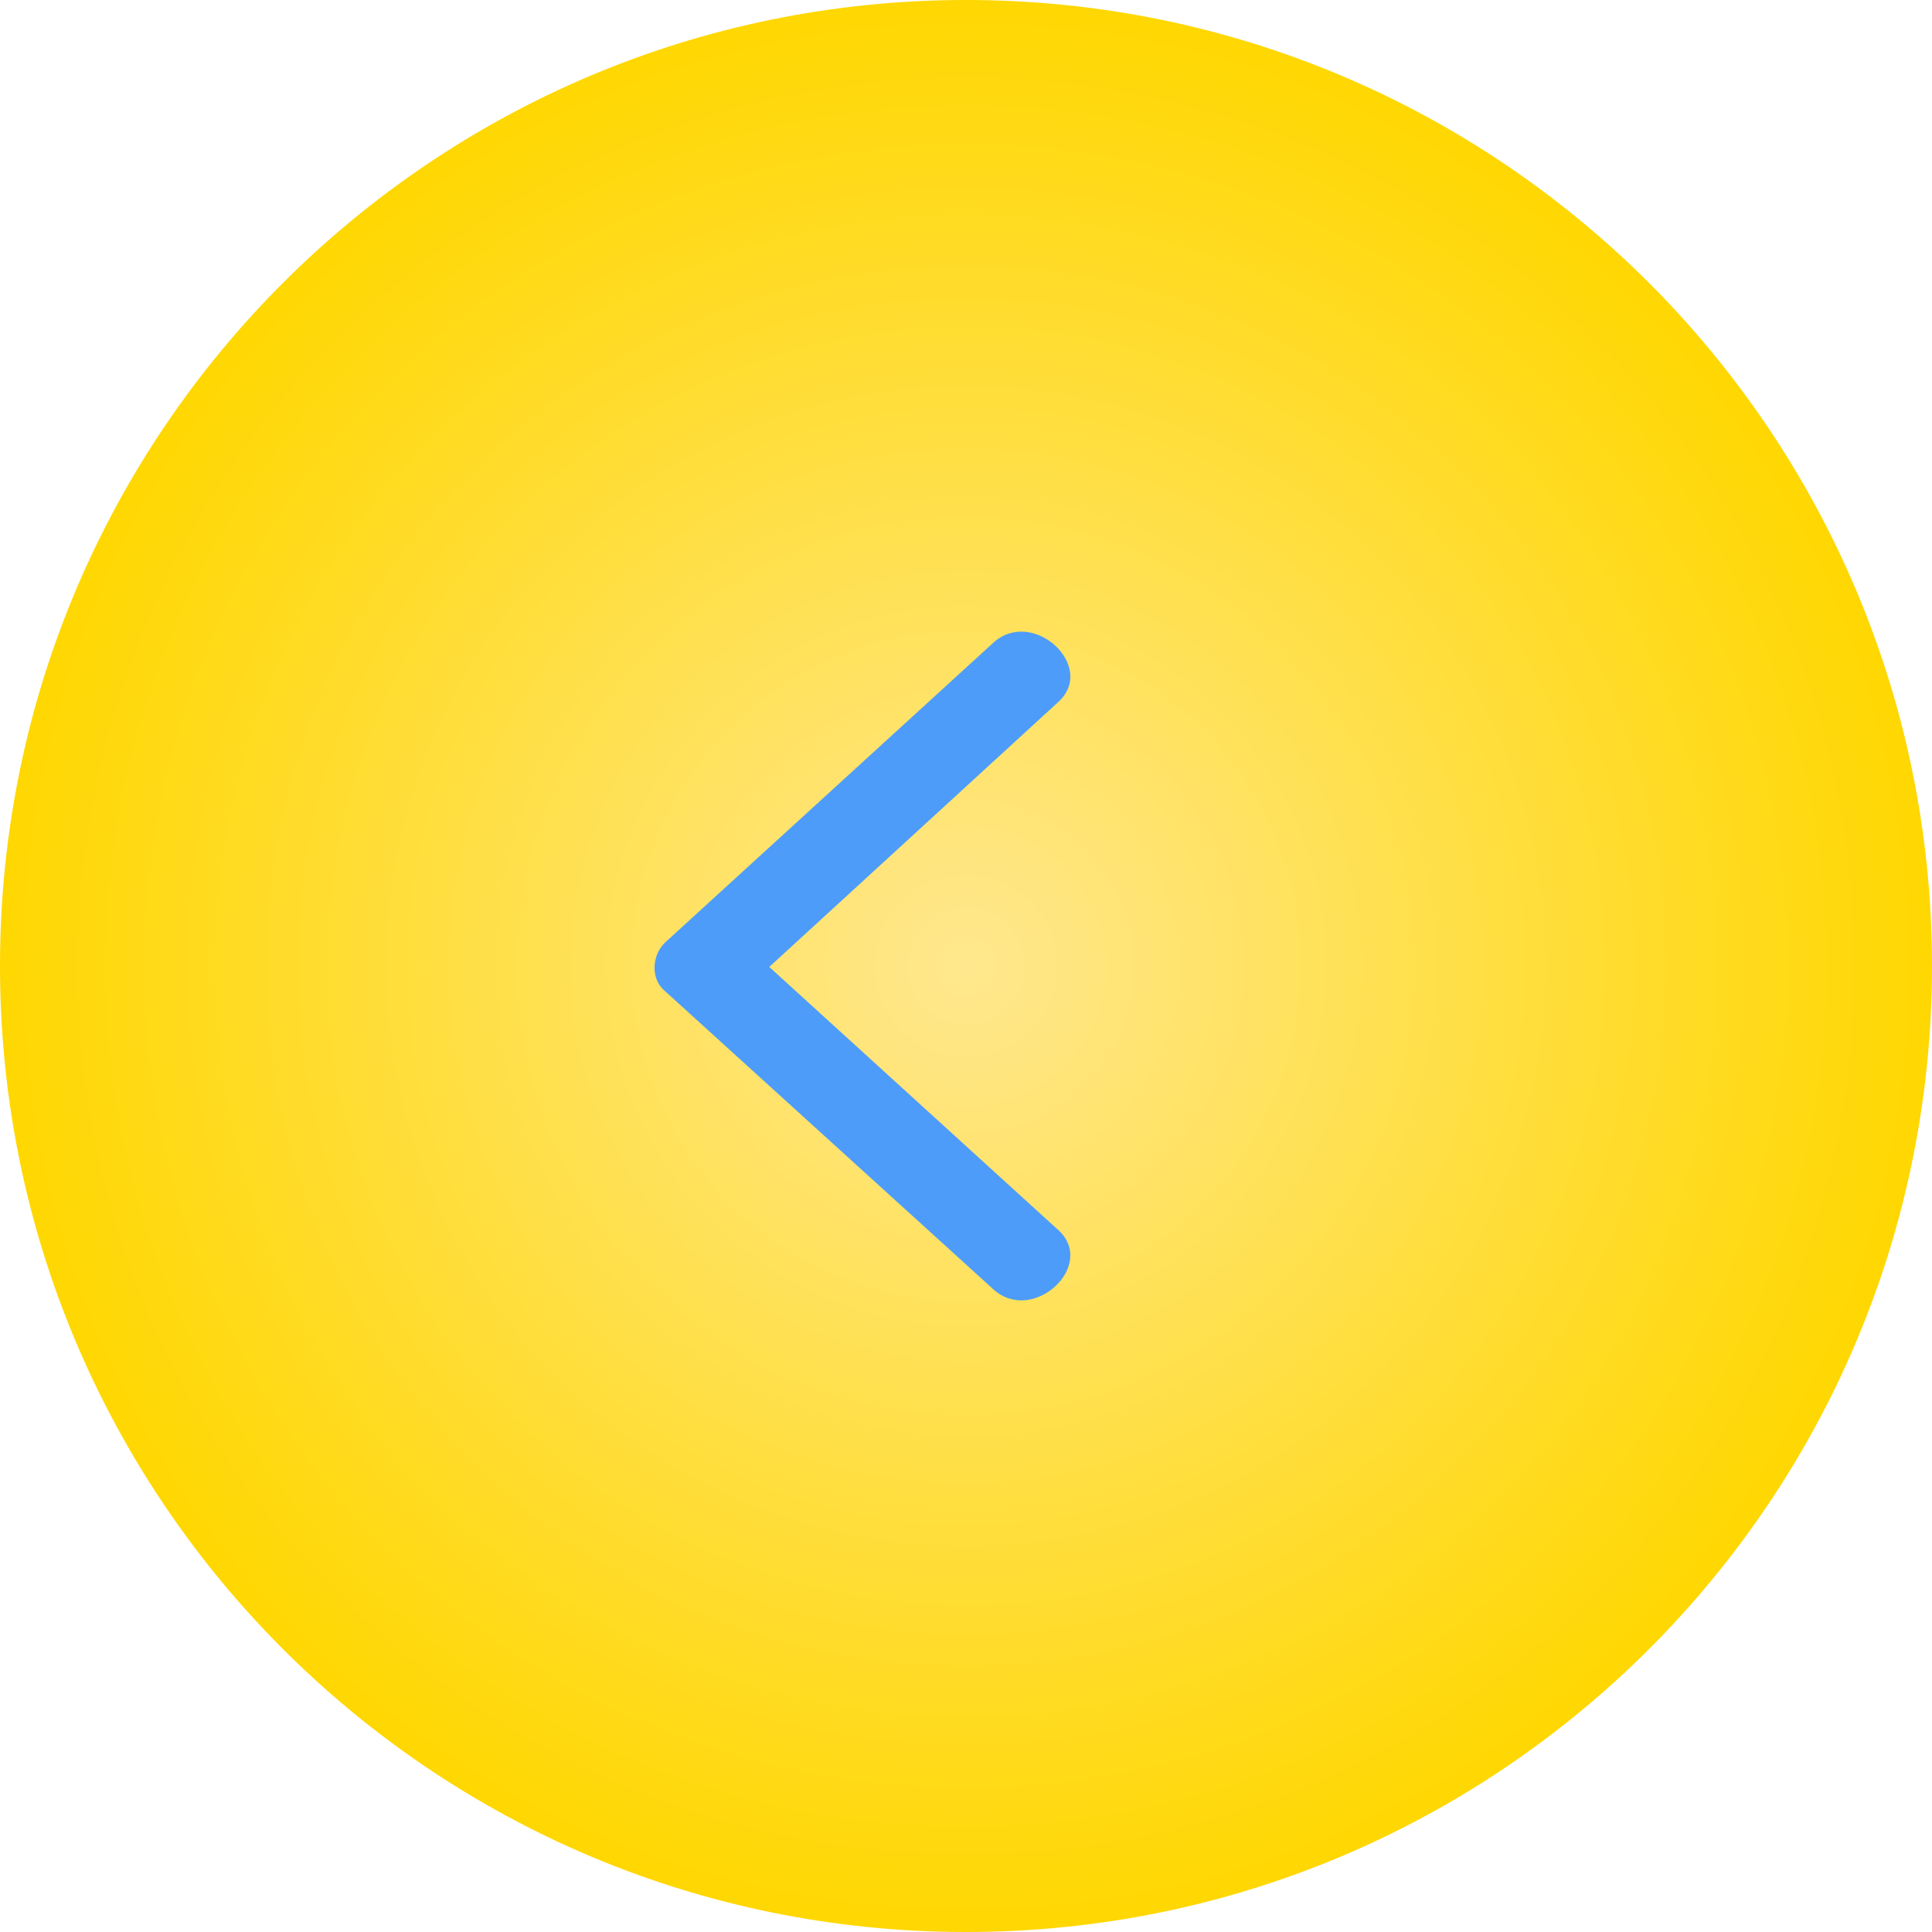 <svg width="52" height="52" viewBox="0 0 52 52" fill="none" xmlns="http://www.w3.org/2000/svg">
<path d="M26 52C11.641 52 6.27669e-07 40.359 0 26C-6.27669e-07 11.641 11.641 6.27669e-07 26 0C40.359 -6.27669e-07 52 11.641 52 26C52 40.359 40.359 52 26 52Z" fill="url(#paint0_radial_127_10)"/>
<path fill-rule="evenodd" clip-rule="evenodd" d="M28.474 33.098L20.705 26.025L28.474 18.903C29.541 17.954 27.813 16.34 26.746 17.289L17.91 25.359C17.554 25.692 17.504 26.308 17.86 26.641L26.746 34.711C27.813 35.66 29.539 34.047 28.474 33.096L28.474 33.098Z" fill="#4E9CF9"/>
<defs>
<radialGradient id="paint0_radial_127_10" cx="0" cy="0" r="1" gradientUnits="userSpaceOnUse" gradientTransform="translate(26 26) rotate(-90) scale(26)">
<stop stop-color="#FFE78E"/>
<stop offset="1" stop-color="#FFD700"/>
</radialGradient>
</defs>
</svg>
